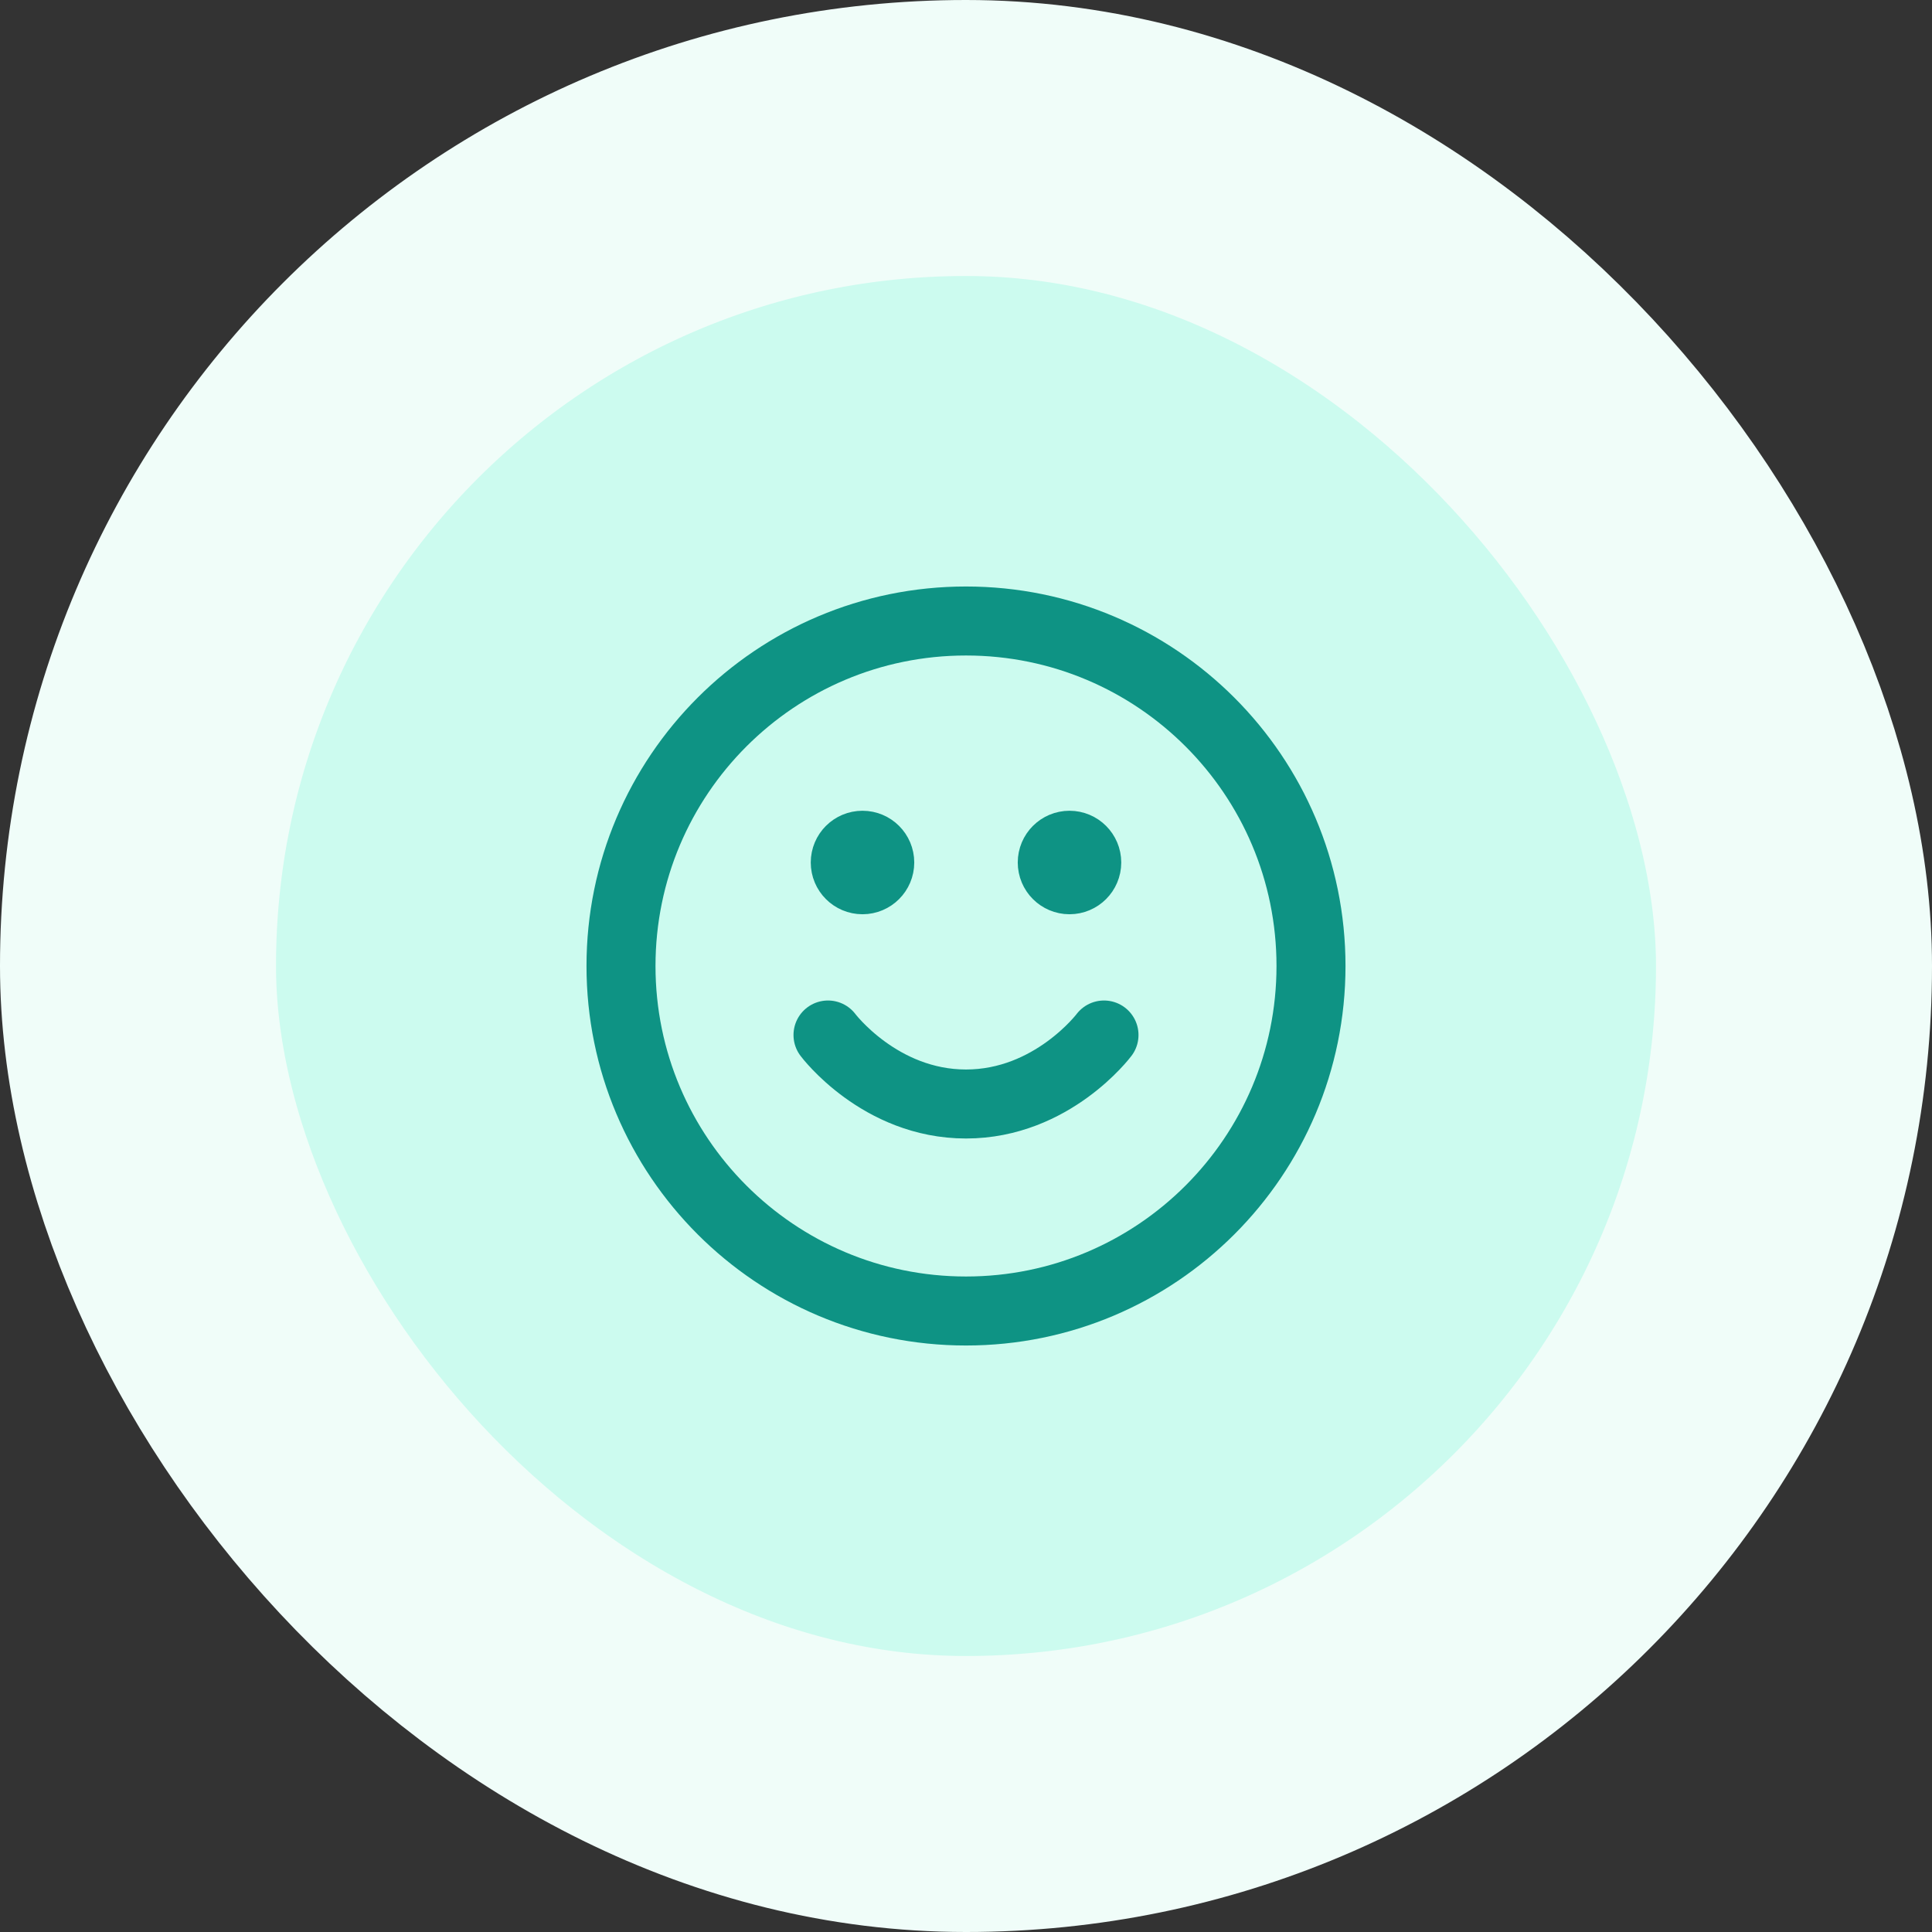 <svg width="56" height="56" viewBox="0 0 56 56" fill="none" xmlns="http://www.w3.org/2000/svg">
<rect x="0" y="0" width="56" height="56" fill="#333333" stroke="none"/>
<rect x="4" y="4" width="48" height="48" rx="24" fill="#CCFBEF"/>
<path d="M24 30C24 30 25.5 32 28 32C30.5 32 32 30 32 30M31 25H31.01M25 25H25.01M38 28C38 33.523 33.523 38 28 38C22.477 38 18 33.523 18 28C18 22.477 22.477 18 28 18C33.523 18 38 22.477 38 28ZM31.5 25C31.5 25.276 31.276 25.5 31 25.5C30.724 25.5 30.5 25.276 30.5 25C30.5 24.724 30.724 24.5 31 24.5C31.276 24.5 31.5 24.724 31.5 25ZM25.5 25C25.5 25.276 25.276 25.5 25 25.5C24.724 25.5 24.5 25.276 24.5 25C24.5 24.724 24.724 24.5 25 24.5C25.276 24.5 25.5 24.724 25.5 25Z" stroke="#0E9384" stroke-width="2" stroke-linecap="round" stroke-linejoin="round"/>
<rect x="4" y="4" width="48" height="48" rx="24" stroke="#F0FDF9" stroke-width="8"/>
</svg>

